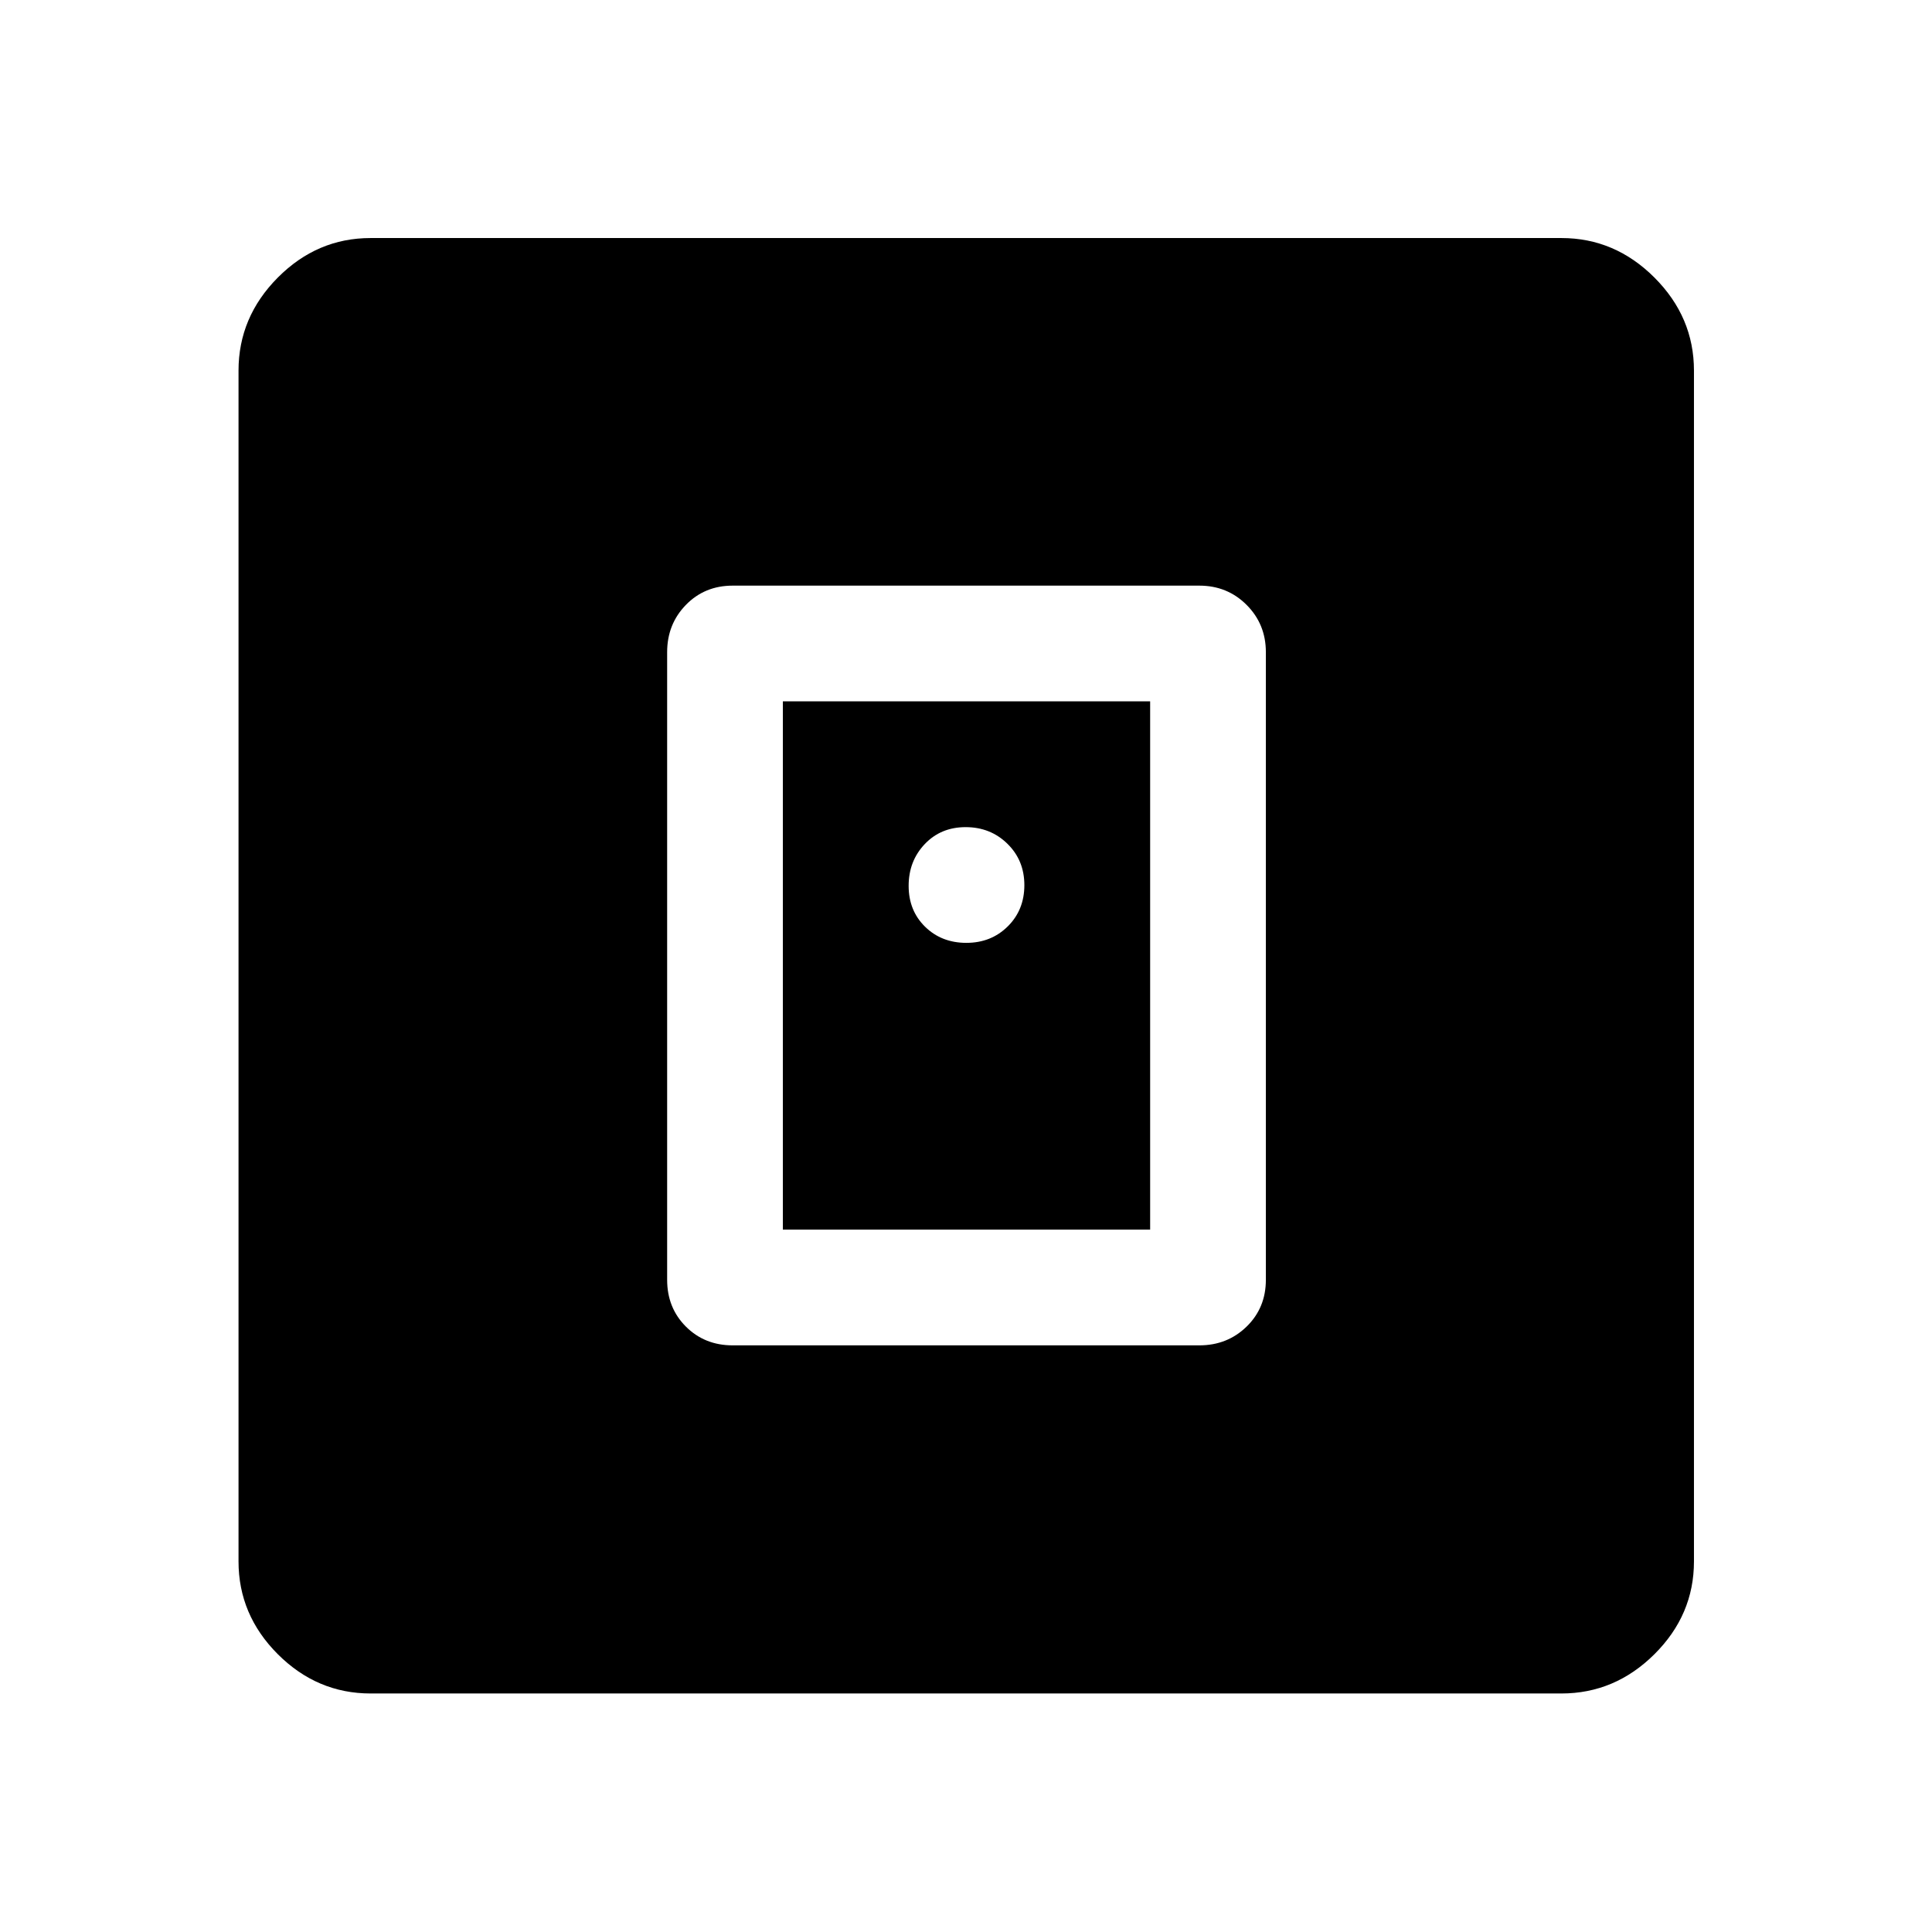 <svg xmlns="http://www.w3.org/2000/svg" height="48" viewBox="0 -960 960 960" width="48"><path d="M595.93-291.5q13.93 0 23.5-9.32t9.57-23.25v-311.86q0-13.93-9.57-23.5t-23.5-9.57H364.07q-13.93 0-23.25 9.57t-9.32 23.5v311.86q0 13.93 9.32 23.25t23.25 9.32h231.86ZM389-349v-262.5h182.5V-349H389ZM184.15-118.52q-26.58 0-46.11-19.52-19.52-19.53-19.52-46.11v-591.7q0-26.58 19.52-46.23 19.53-19.64 46.11-19.64h591.7q26.58 0 46.23 19.64 19.64 19.65 19.64 46.23v591.7q0 26.58-19.64 46.11-19.65 19.52-46.23 19.52h-591.7ZM480.18-491.5q12.32 0 20.57-8.18 8.25-8.17 8.25-20.5 0-12.32-8.43-20.57-8.42-8.25-20.75-8.25-12.32 0-20.32 8.43-8 8.42-8 20.75 0 12.32 8.18 20.32 8.17 8 20.5 8Z"/></svg>
